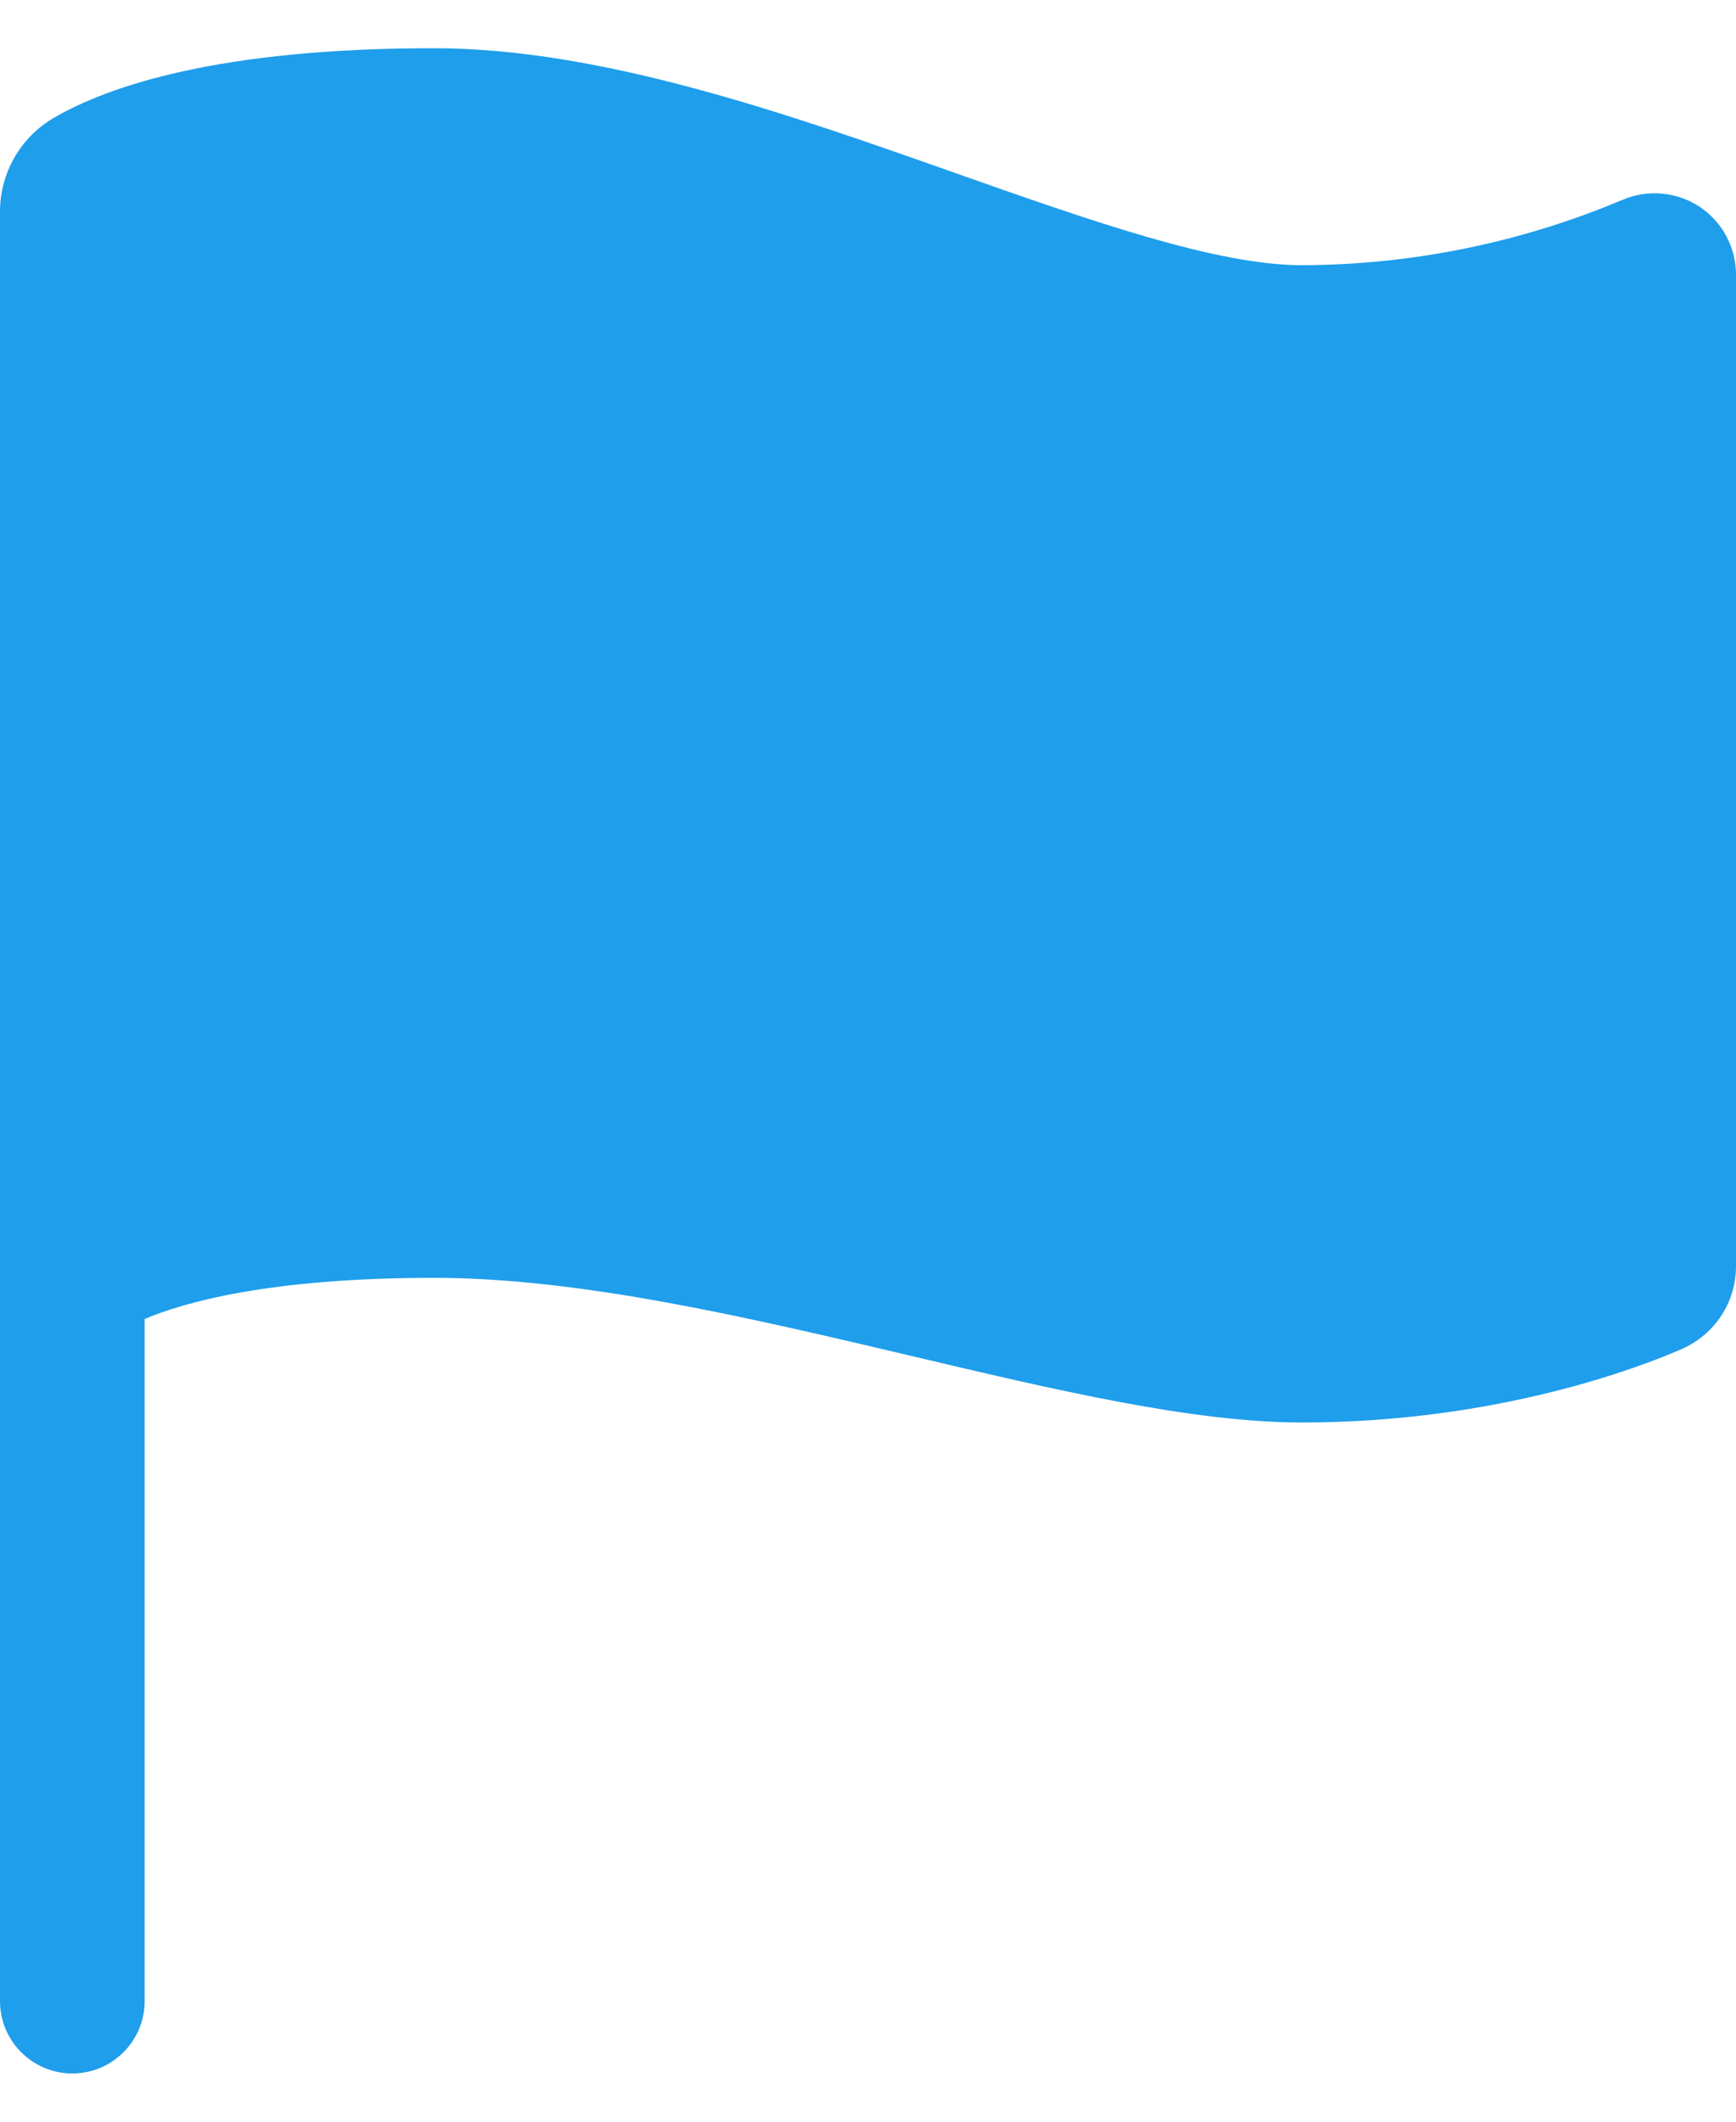 <svg width="18" height="22" viewBox="0 0 18 22" fill="none" xmlns="http://www.w3.org/2000/svg">
<path d="M0.75 21.5C0.551 21.5 0.36 21.421 0.22 21.28C0.079 21.14 0 20.949 0 20.75V2.194C5.36592e-05 1.997 0.052 1.804 0.149 1.634C0.247 1.463 0.388 1.321 0.558 1.222C1.125 0.893 2.268 0.5 4.5 0.5C6.244 0.5 8.195 1.19 9.916 1.798C11.303 2.287 12.612 2.75 13.5 2.75C14.643 2.746 15.775 2.515 16.828 2.07C16.956 2.016 17.096 1.995 17.235 2.008C17.373 2.02 17.507 2.068 17.623 2.144C17.739 2.221 17.834 2.326 17.9 2.449C17.965 2.571 18 2.708 18 2.848V13.13C18 13.312 17.947 13.491 17.847 13.643C17.747 13.795 17.605 13.915 17.438 13.988C17.029 14.167 15.539 14.75 13.5 14.75C12.368 14.75 10.951 14.415 9.45 14.06C7.764 13.662 6.02 13.25 4.5 13.25C2.772 13.25 1.887 13.512 1.5 13.677V20.75C1.5 20.949 1.421 21.14 1.28 21.28C1.14 21.421 0.949 21.5 0.75 21.5Z" fill="#1F9EEB"/>
</svg>
